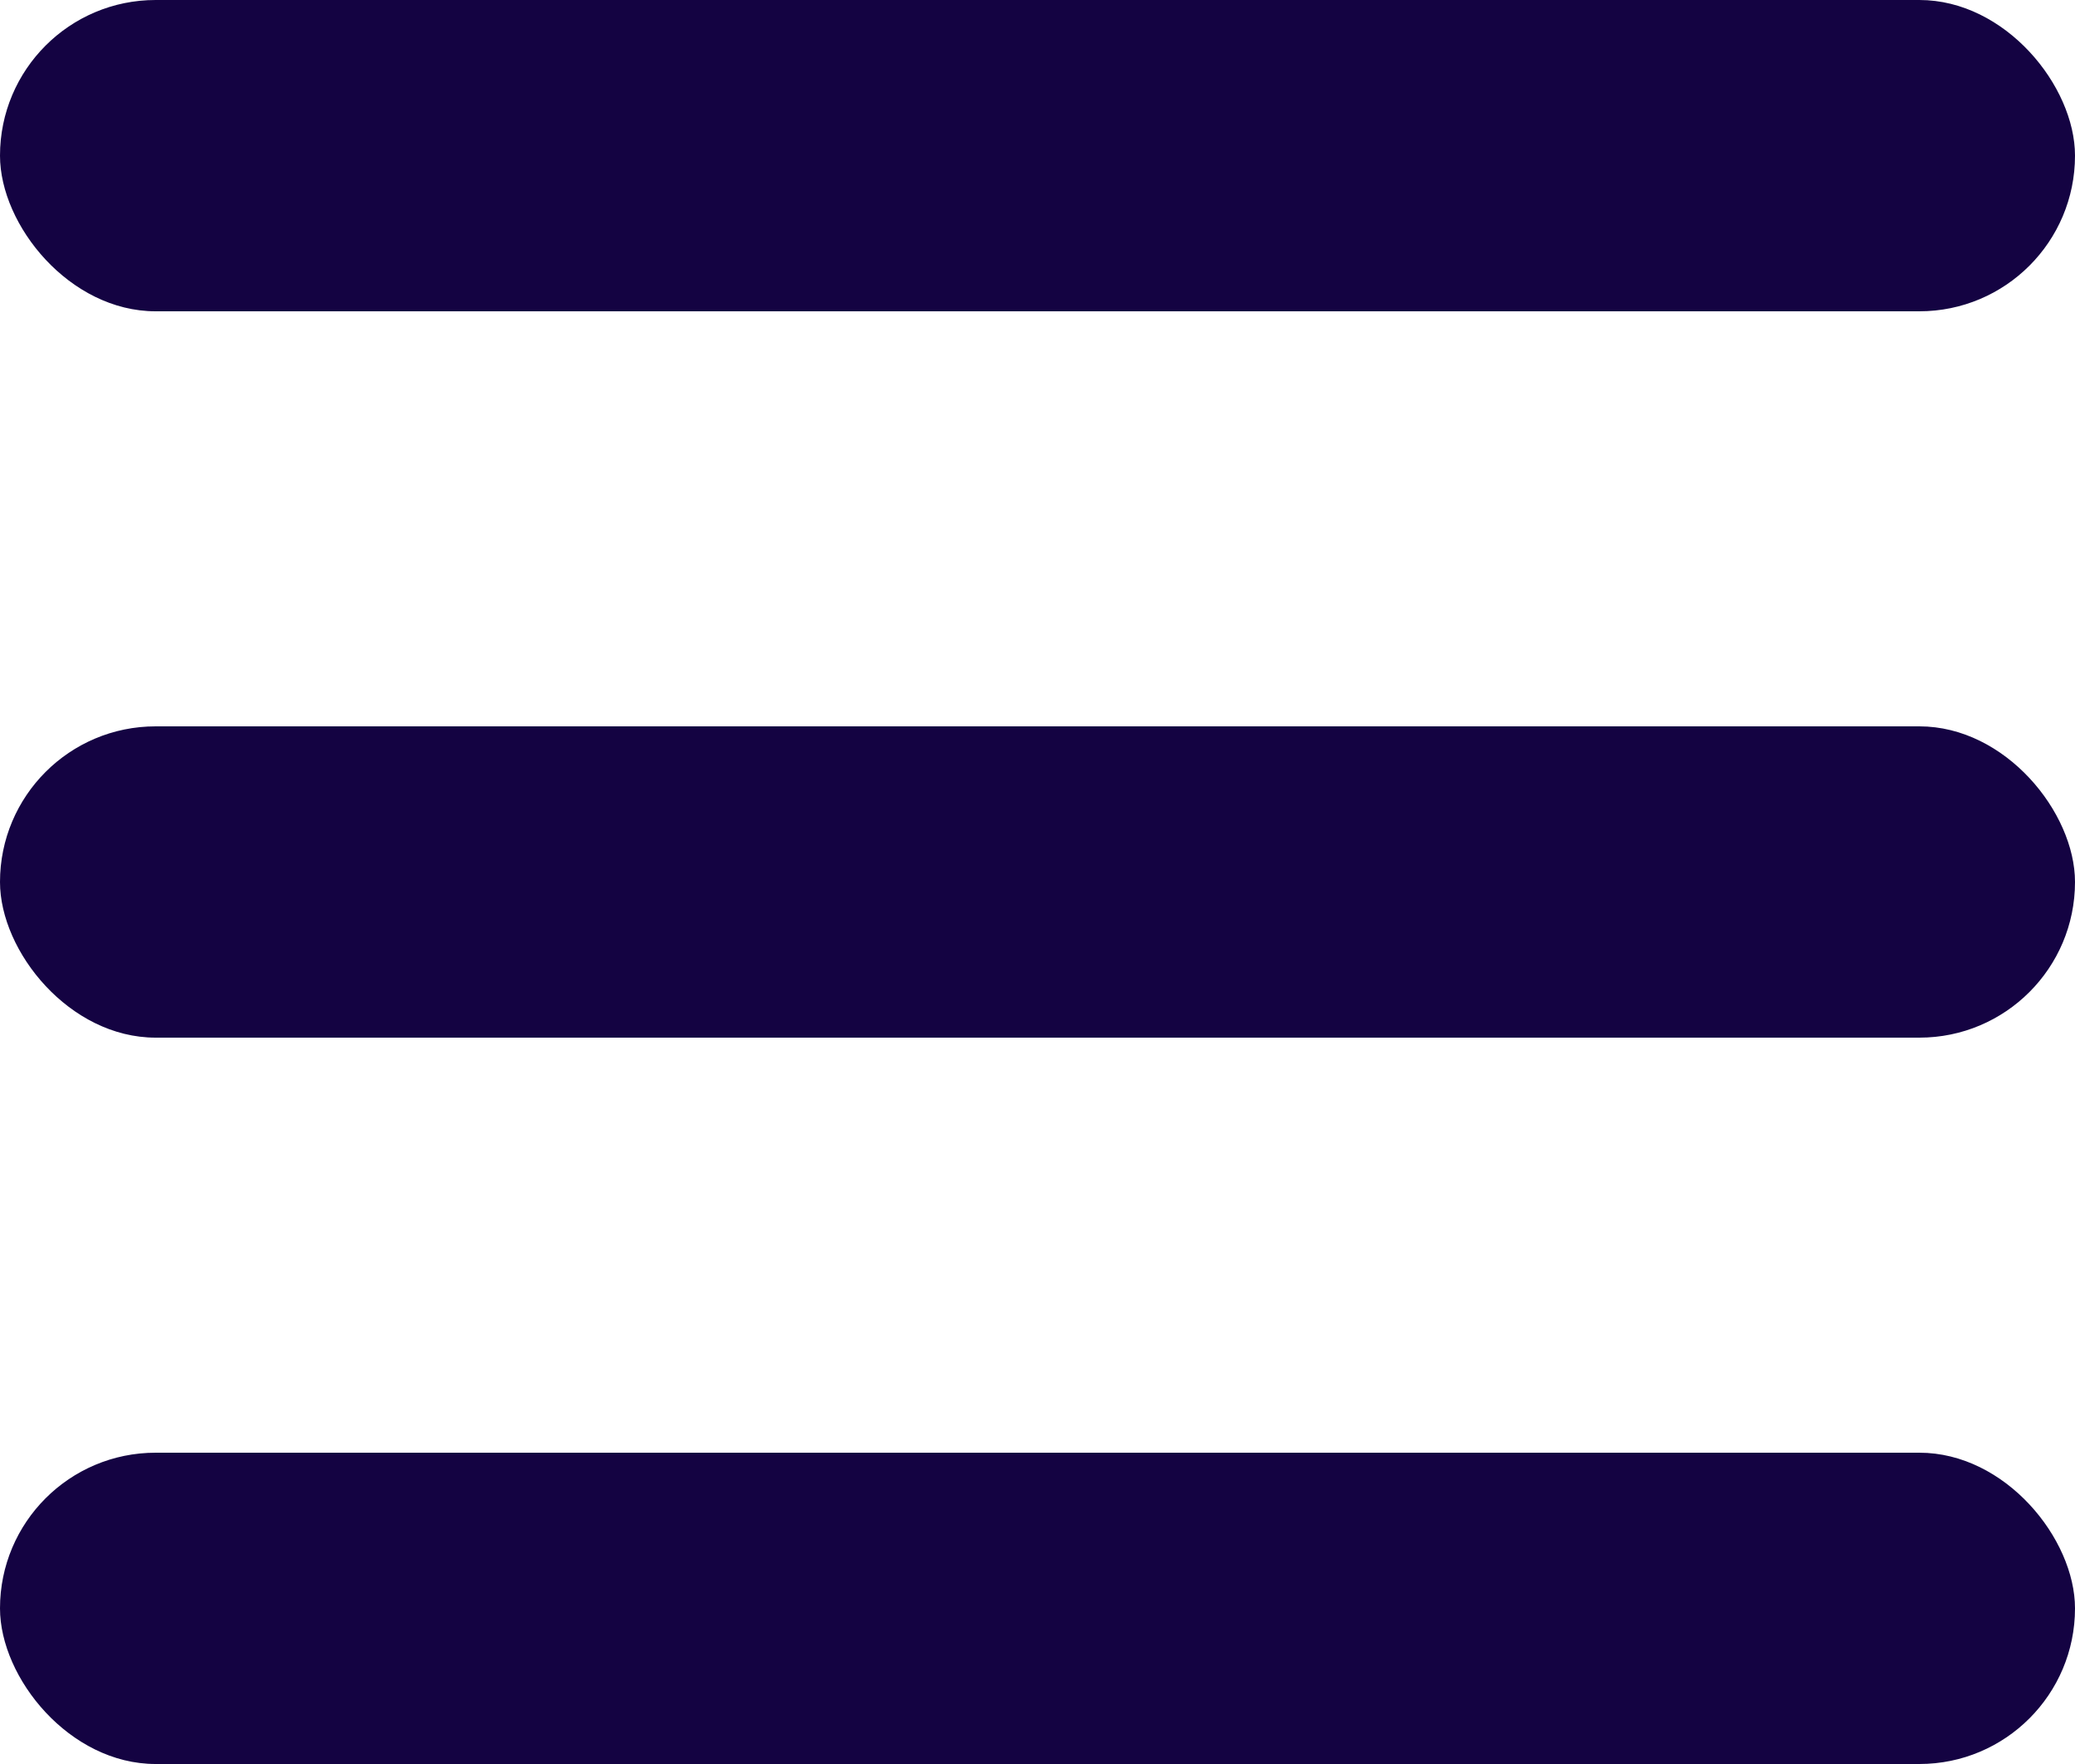 <svg xmlns="http://www.w3.org/2000/svg" width="20" height="17" fill="none"><rect width="20" height="3" fill="#140342" rx="1.5"/><rect width="20" height="3" y="7" fill="#140342" rx="1.5"/><rect width="20" height="3" y="14" fill="#140342" rx="1.5"/></svg>